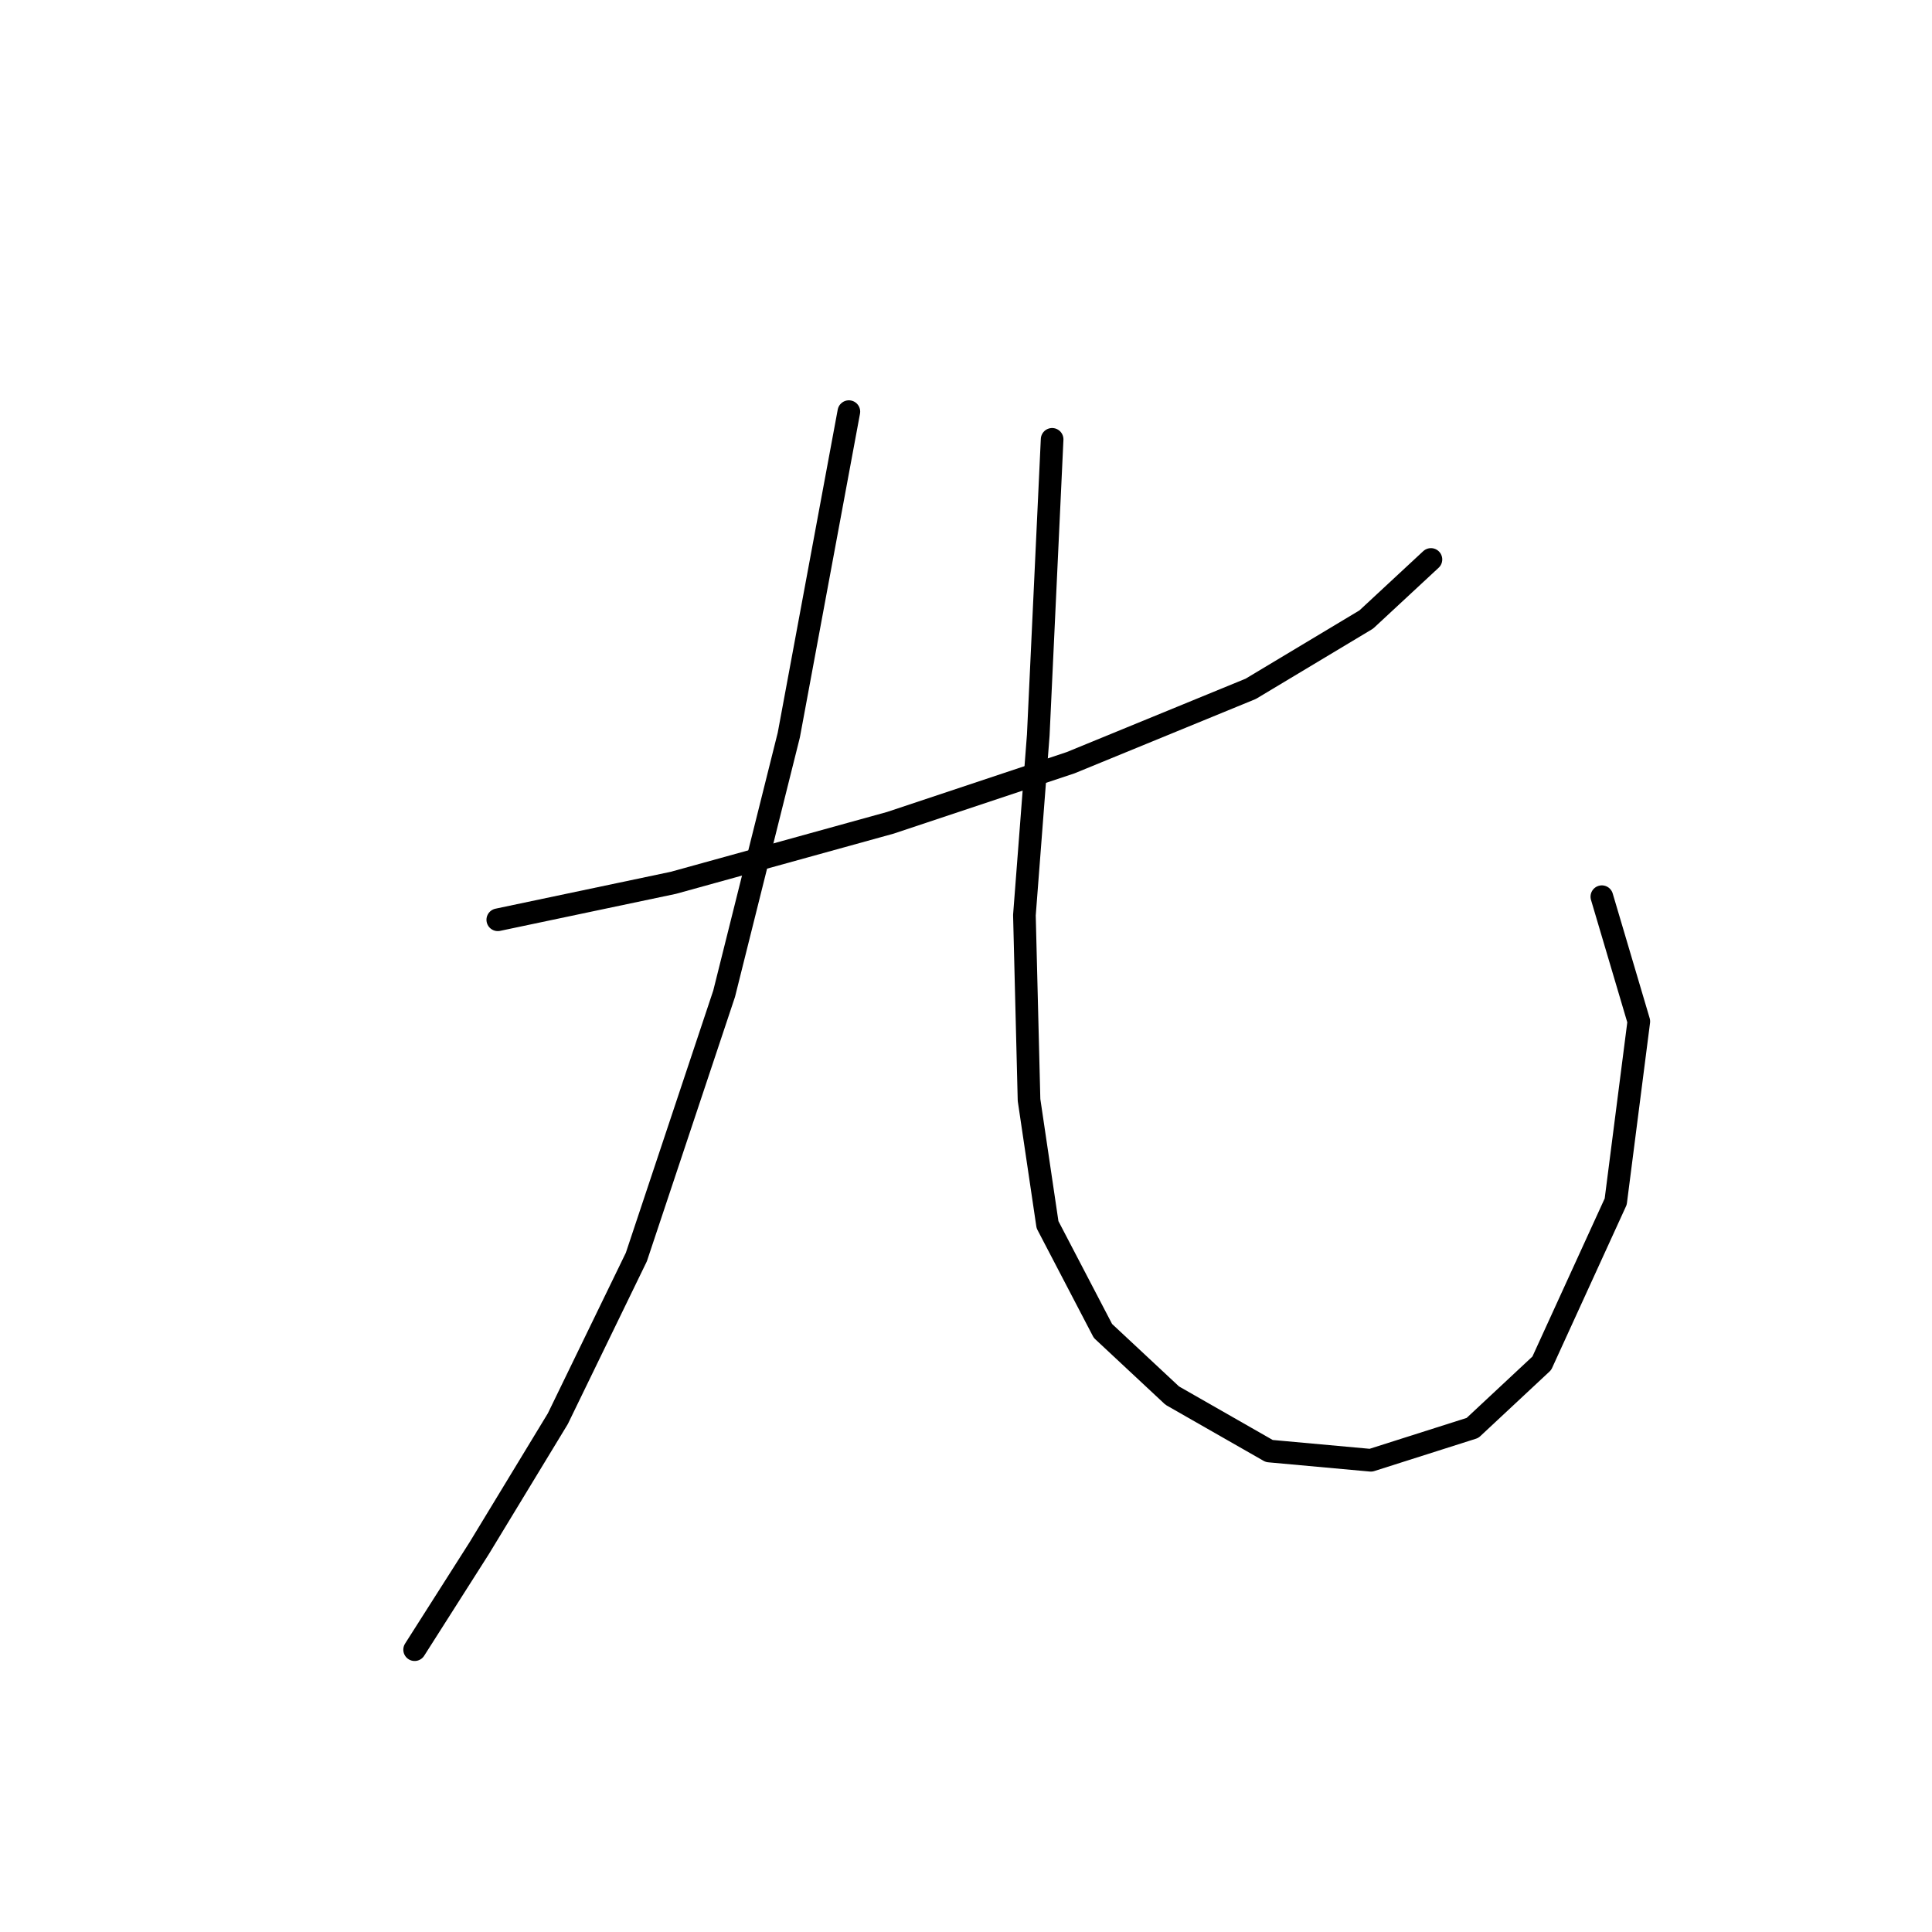 <?xml version="1.0" standalone="no"?>
    <svg width="256" height="256" xmlns="http://www.w3.org/2000/svg" version="1.1">
    <polyline stroke="black" stroke-width="3" stroke-linecap="round" fill="transparent" stroke-linejoin="round" points="65.959 121.876 89.219 116.979 117.988 109.022 141.861 101.064 165.733 91.271 181.036 82.089 189.606 74.131 189.606 74.131 " />
        <polyline stroke="black" stroke-width="3" stroke-linecap="round" fill="transparent" stroke-linejoin="round" points="112.479 54.544 104.522 97.392 95.952 131.67 84.322 166.561 73.916 187.985 63.51 205.124 54.941 218.59 54.941 218.59 " />
        <polyline stroke="black" stroke-width="3" stroke-linecap="round" fill="transparent" stroke-linejoin="round" points="139.412 58.216 137.576 97.392 135.74 121.264 136.352 145.749 138.8 162.276 146.146 176.354 155.327 184.924 168.182 192.269 181.648 193.494 195.115 189.209 204.296 180.639 214.09 159.215 217.151 135.343 212.254 118.816 212.254 118.816 " />
        </svg>